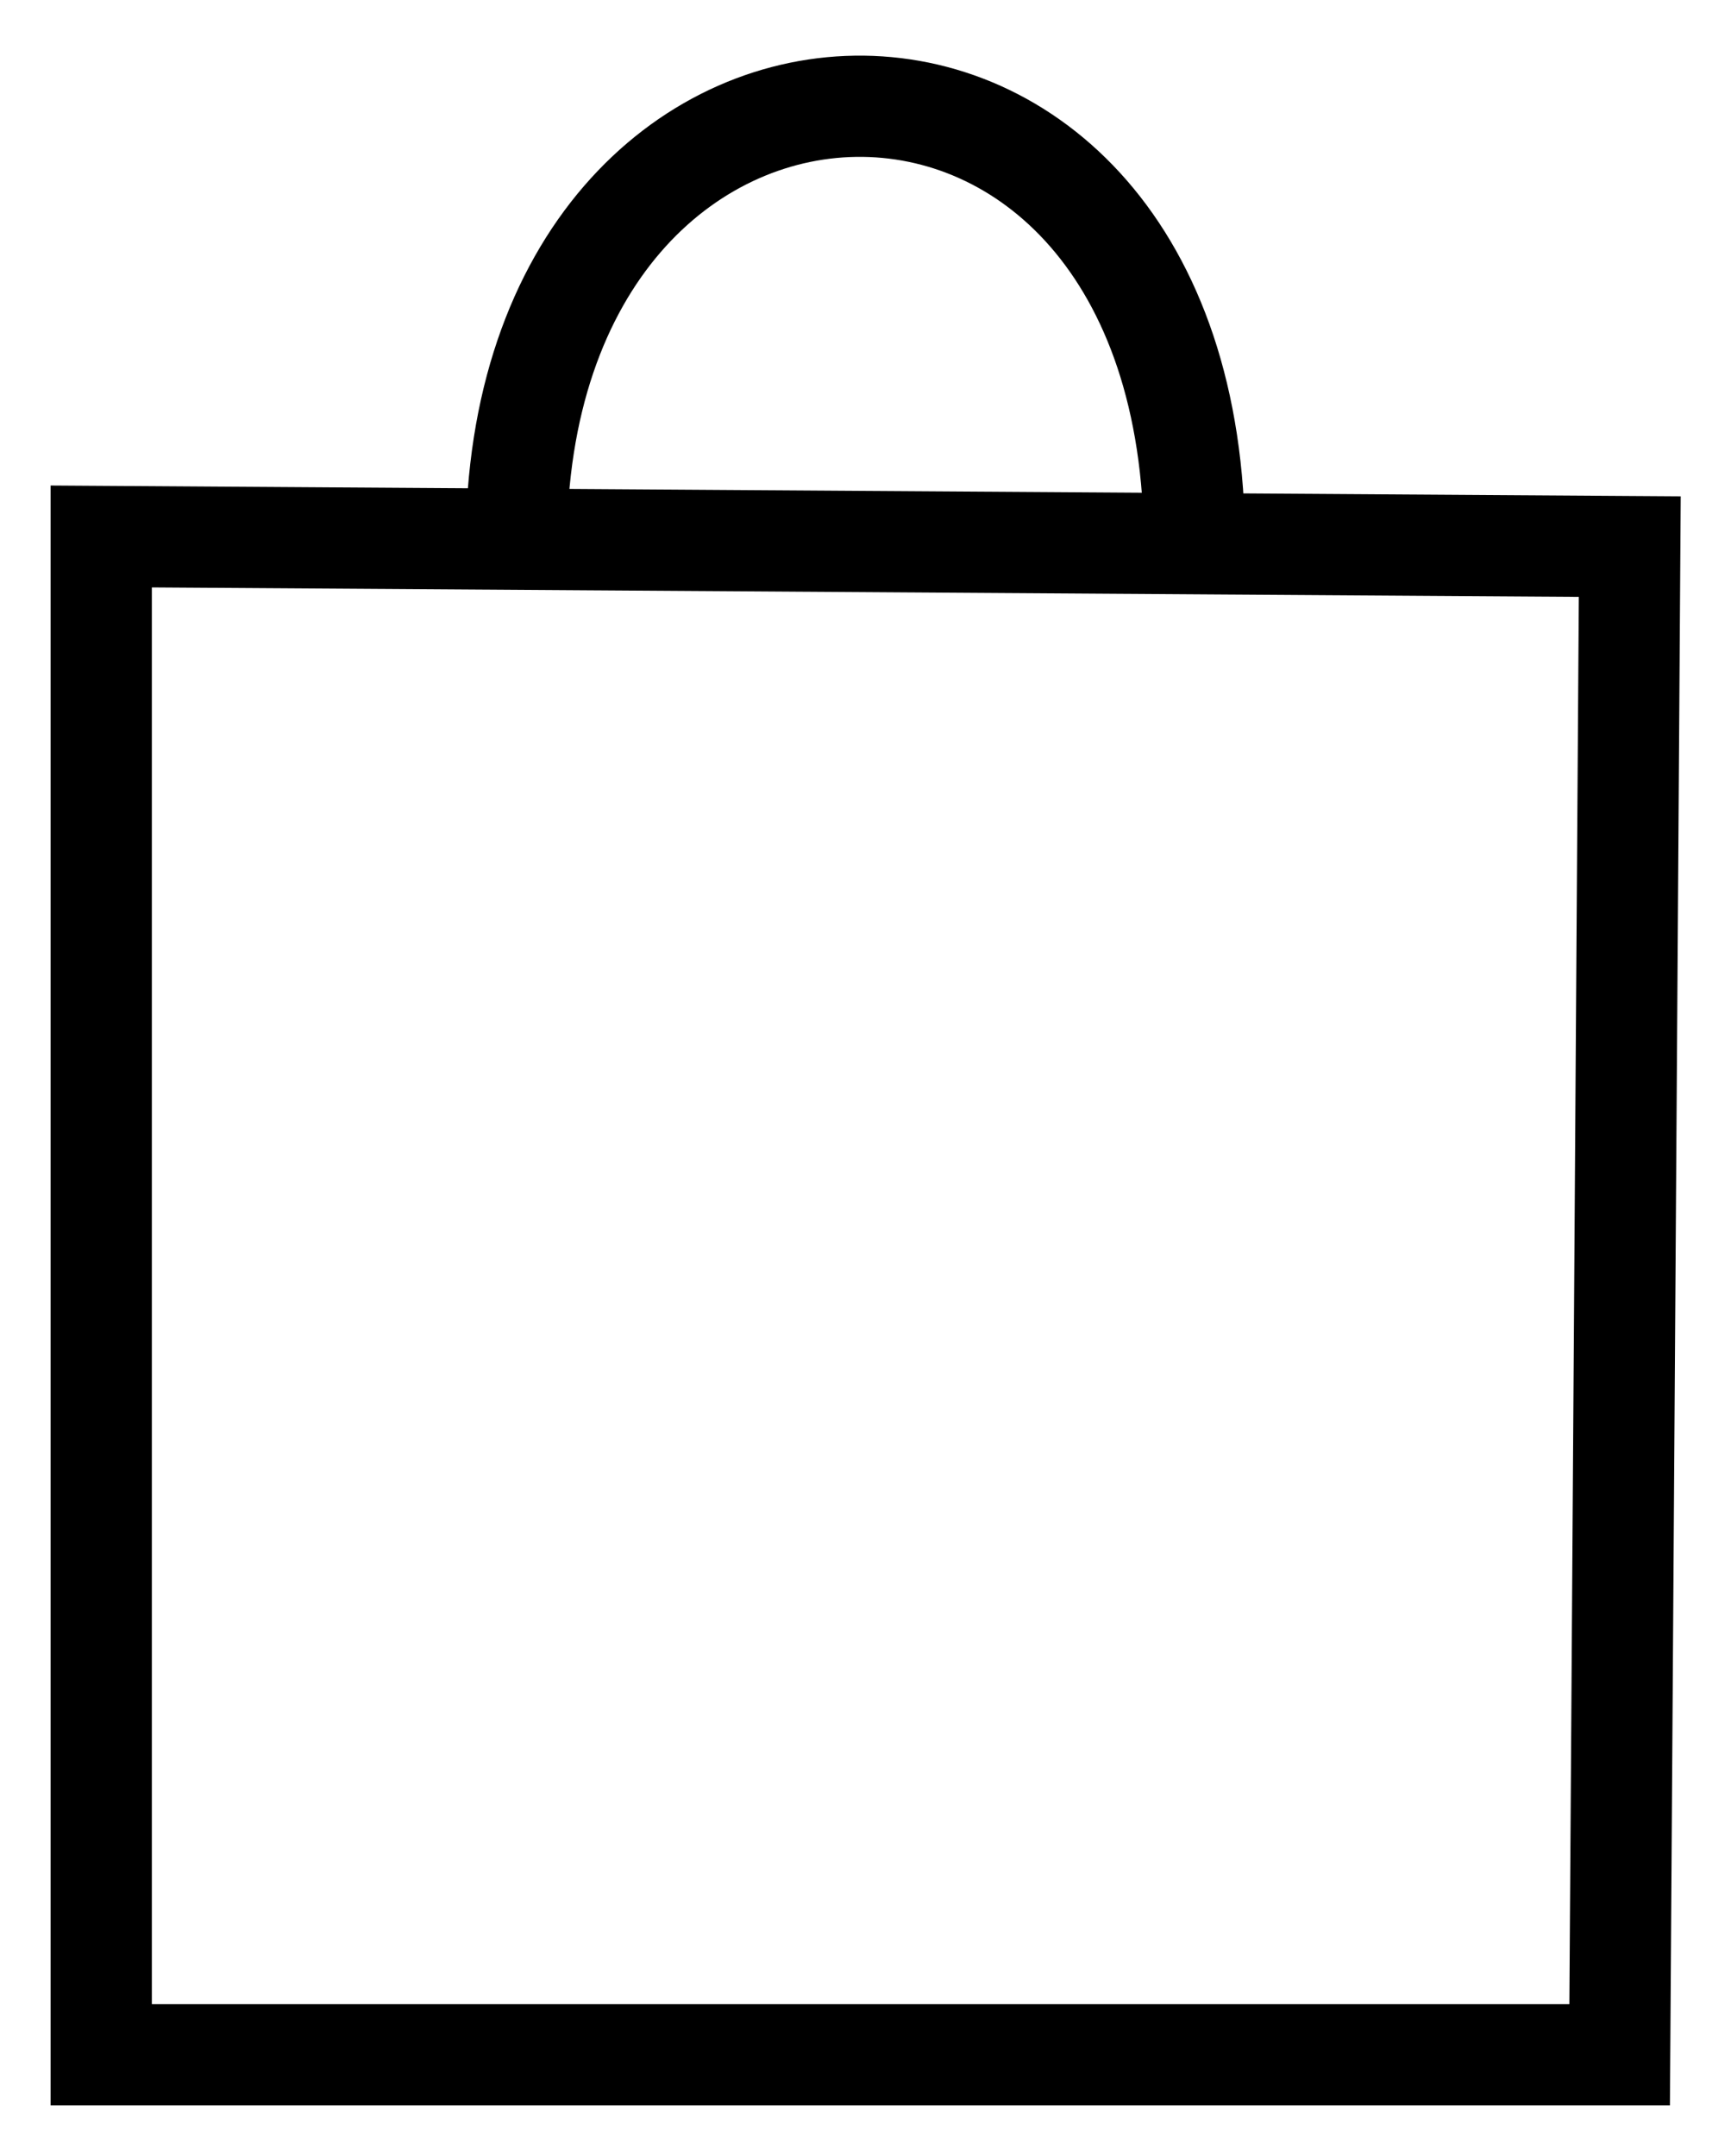 <svg xmlns="http://www.w3.org/2000/svg" id="icon-cart" stroke-width="1px" stroke="#000" fill="none" viewBox="0 0 17.1 21.3" xml:space="preserve"><path class="dst0" d="M16 20.3H1v-15l15.1.1z"></path><path fill="none" class="dst0 dst1" d="M5.1 5.4c0-5.7 6.7-5.9 6.7 0"></path></svg>